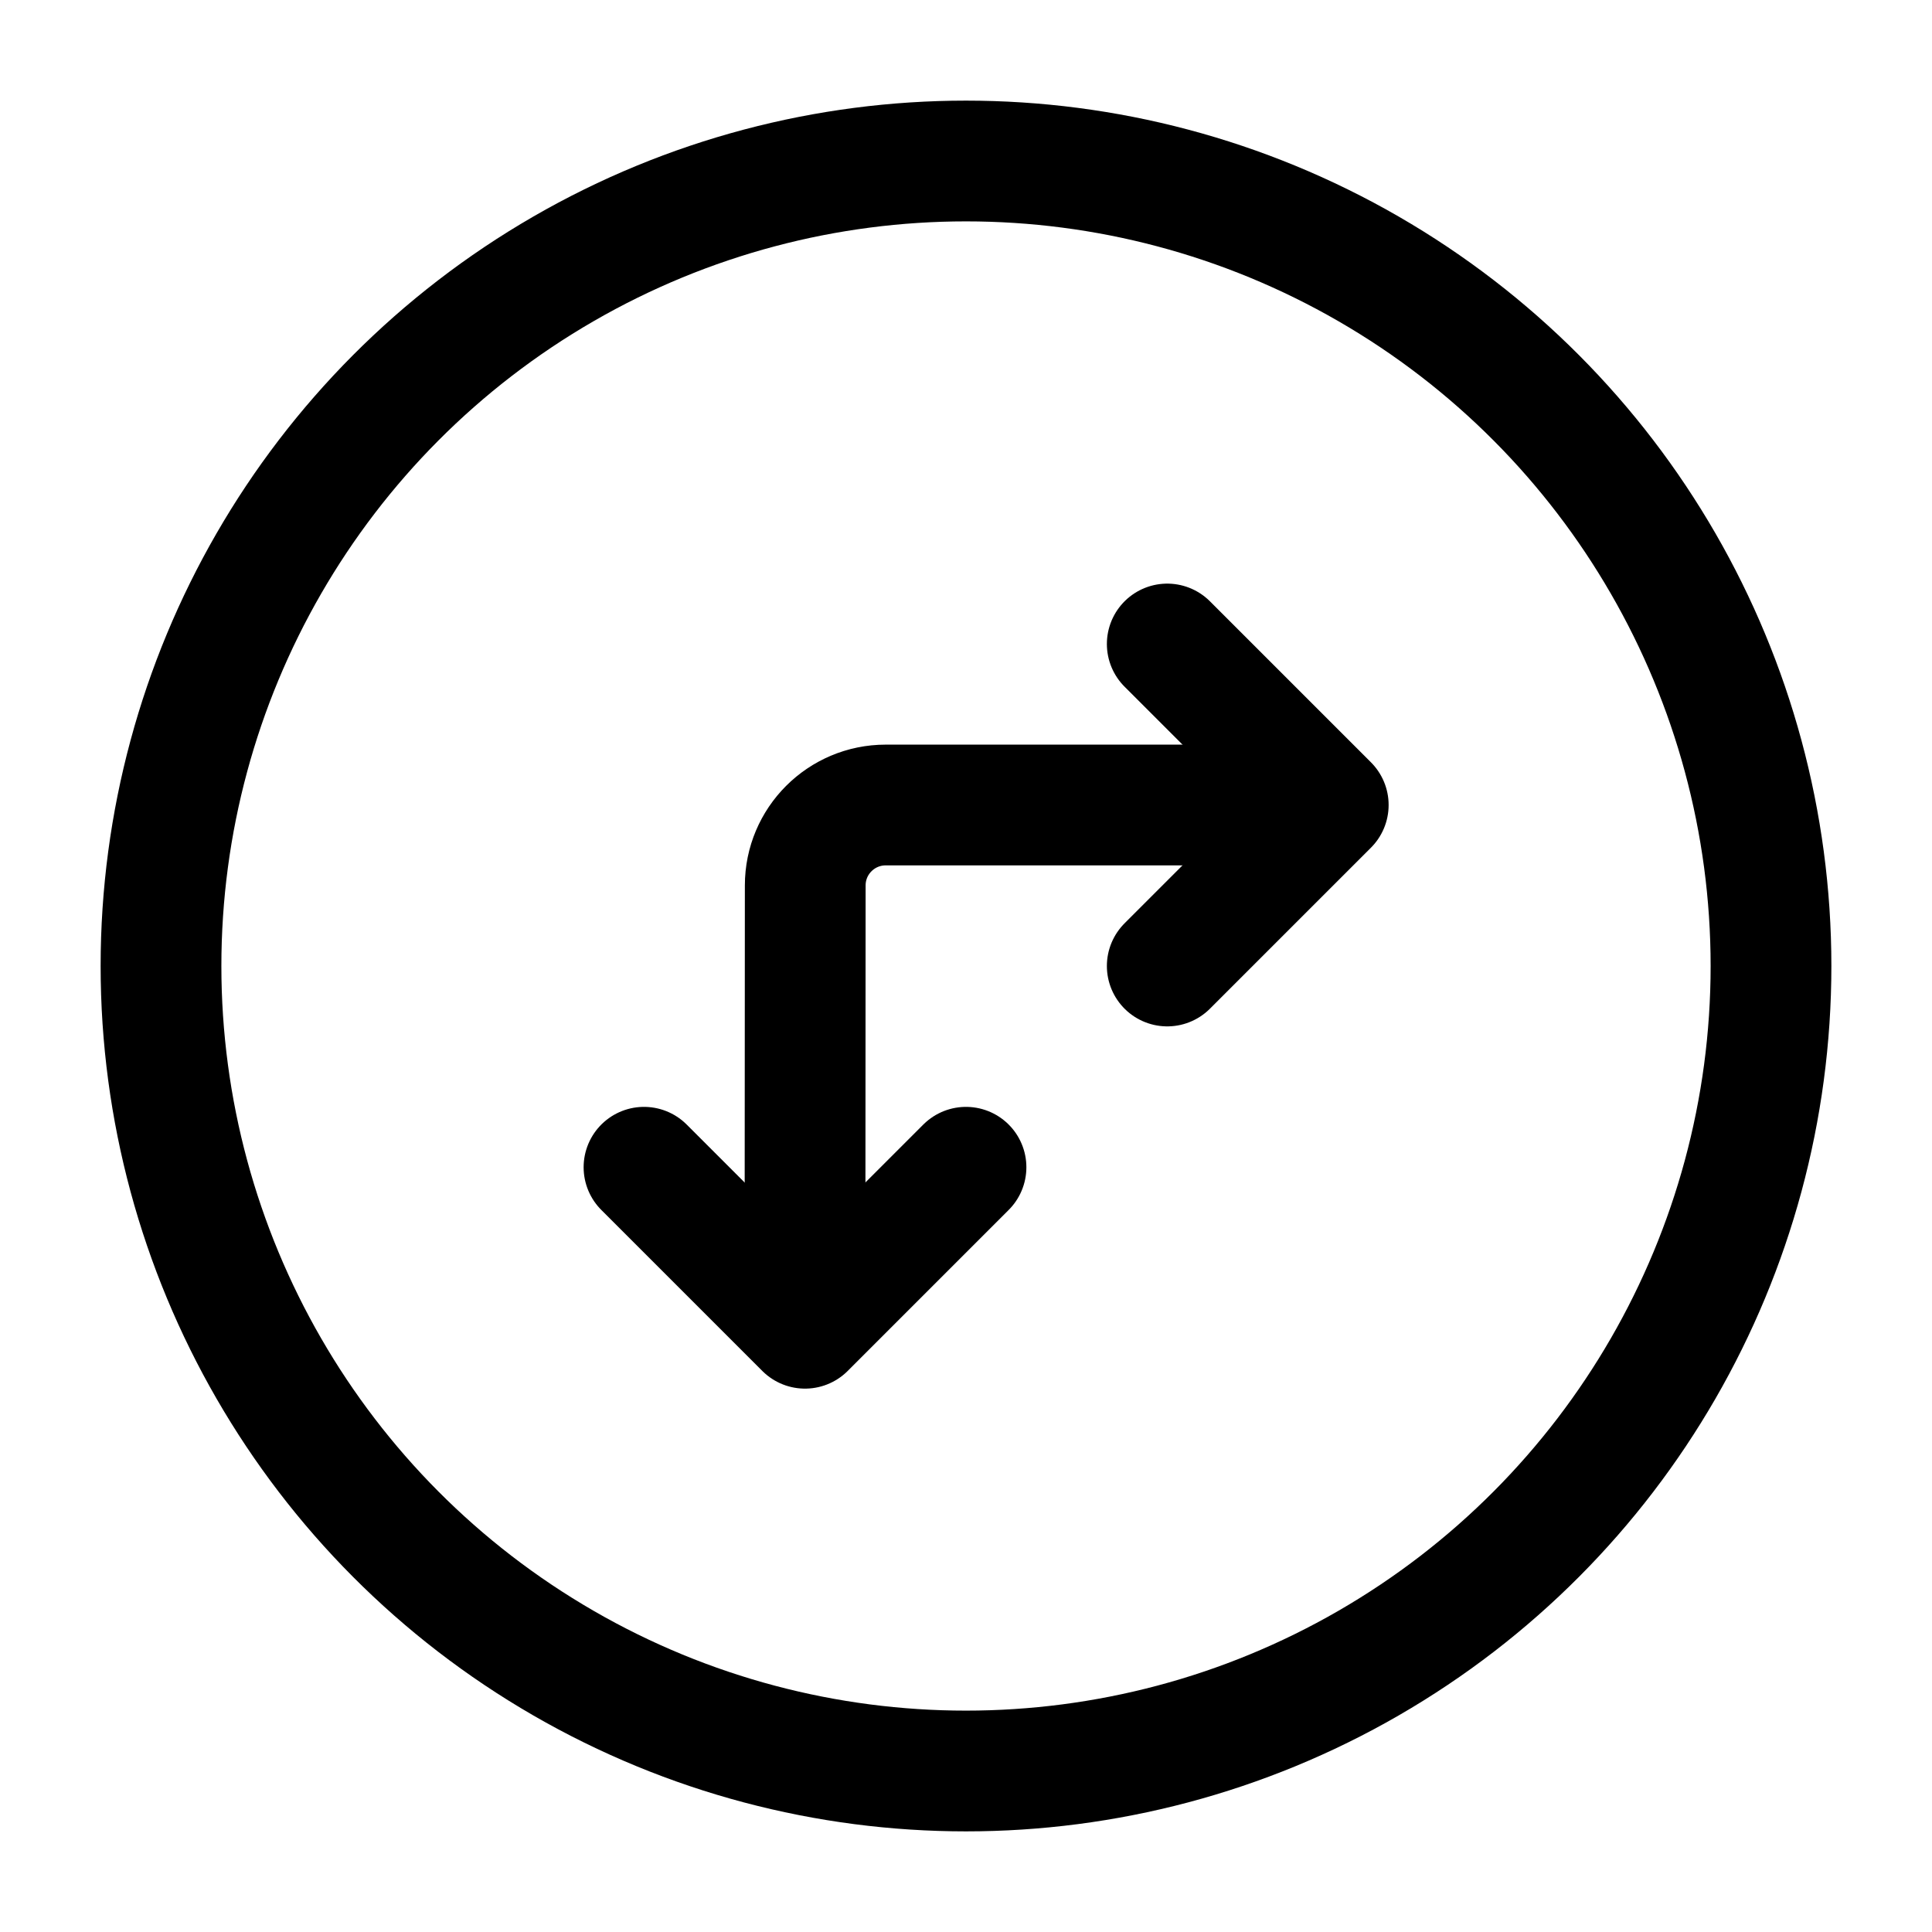 <svg width="24" height="24" viewBox="0 0 24 24" fill="none" xmlns="http://www.w3.org/2000/svg">
    <circle cx="12" cy="12" r="10" stroke="currentColor" stroke-width="1.5" stroke-linecap="round"   stroke-linejoin="round"/>
    <path d="M10 16L10.003 10.999C10.003 10.447 10.451 10 11.003 10H16" stroke="currentColor" stroke-width="1.5" stroke-linecap="round" stroke-linejoin="round"/>
    <path d="M14.5 8L16.5 10L14.5 12" stroke="currentColor" stroke-width="1.5" stroke-linecap="round" stroke-linejoin="round"/>
    <path d="M8 14.5L10 16.5L12 14.5" stroke="currentColor" stroke-width="1.5" stroke-linecap="round" stroke-linejoin="round"/>
</svg>
